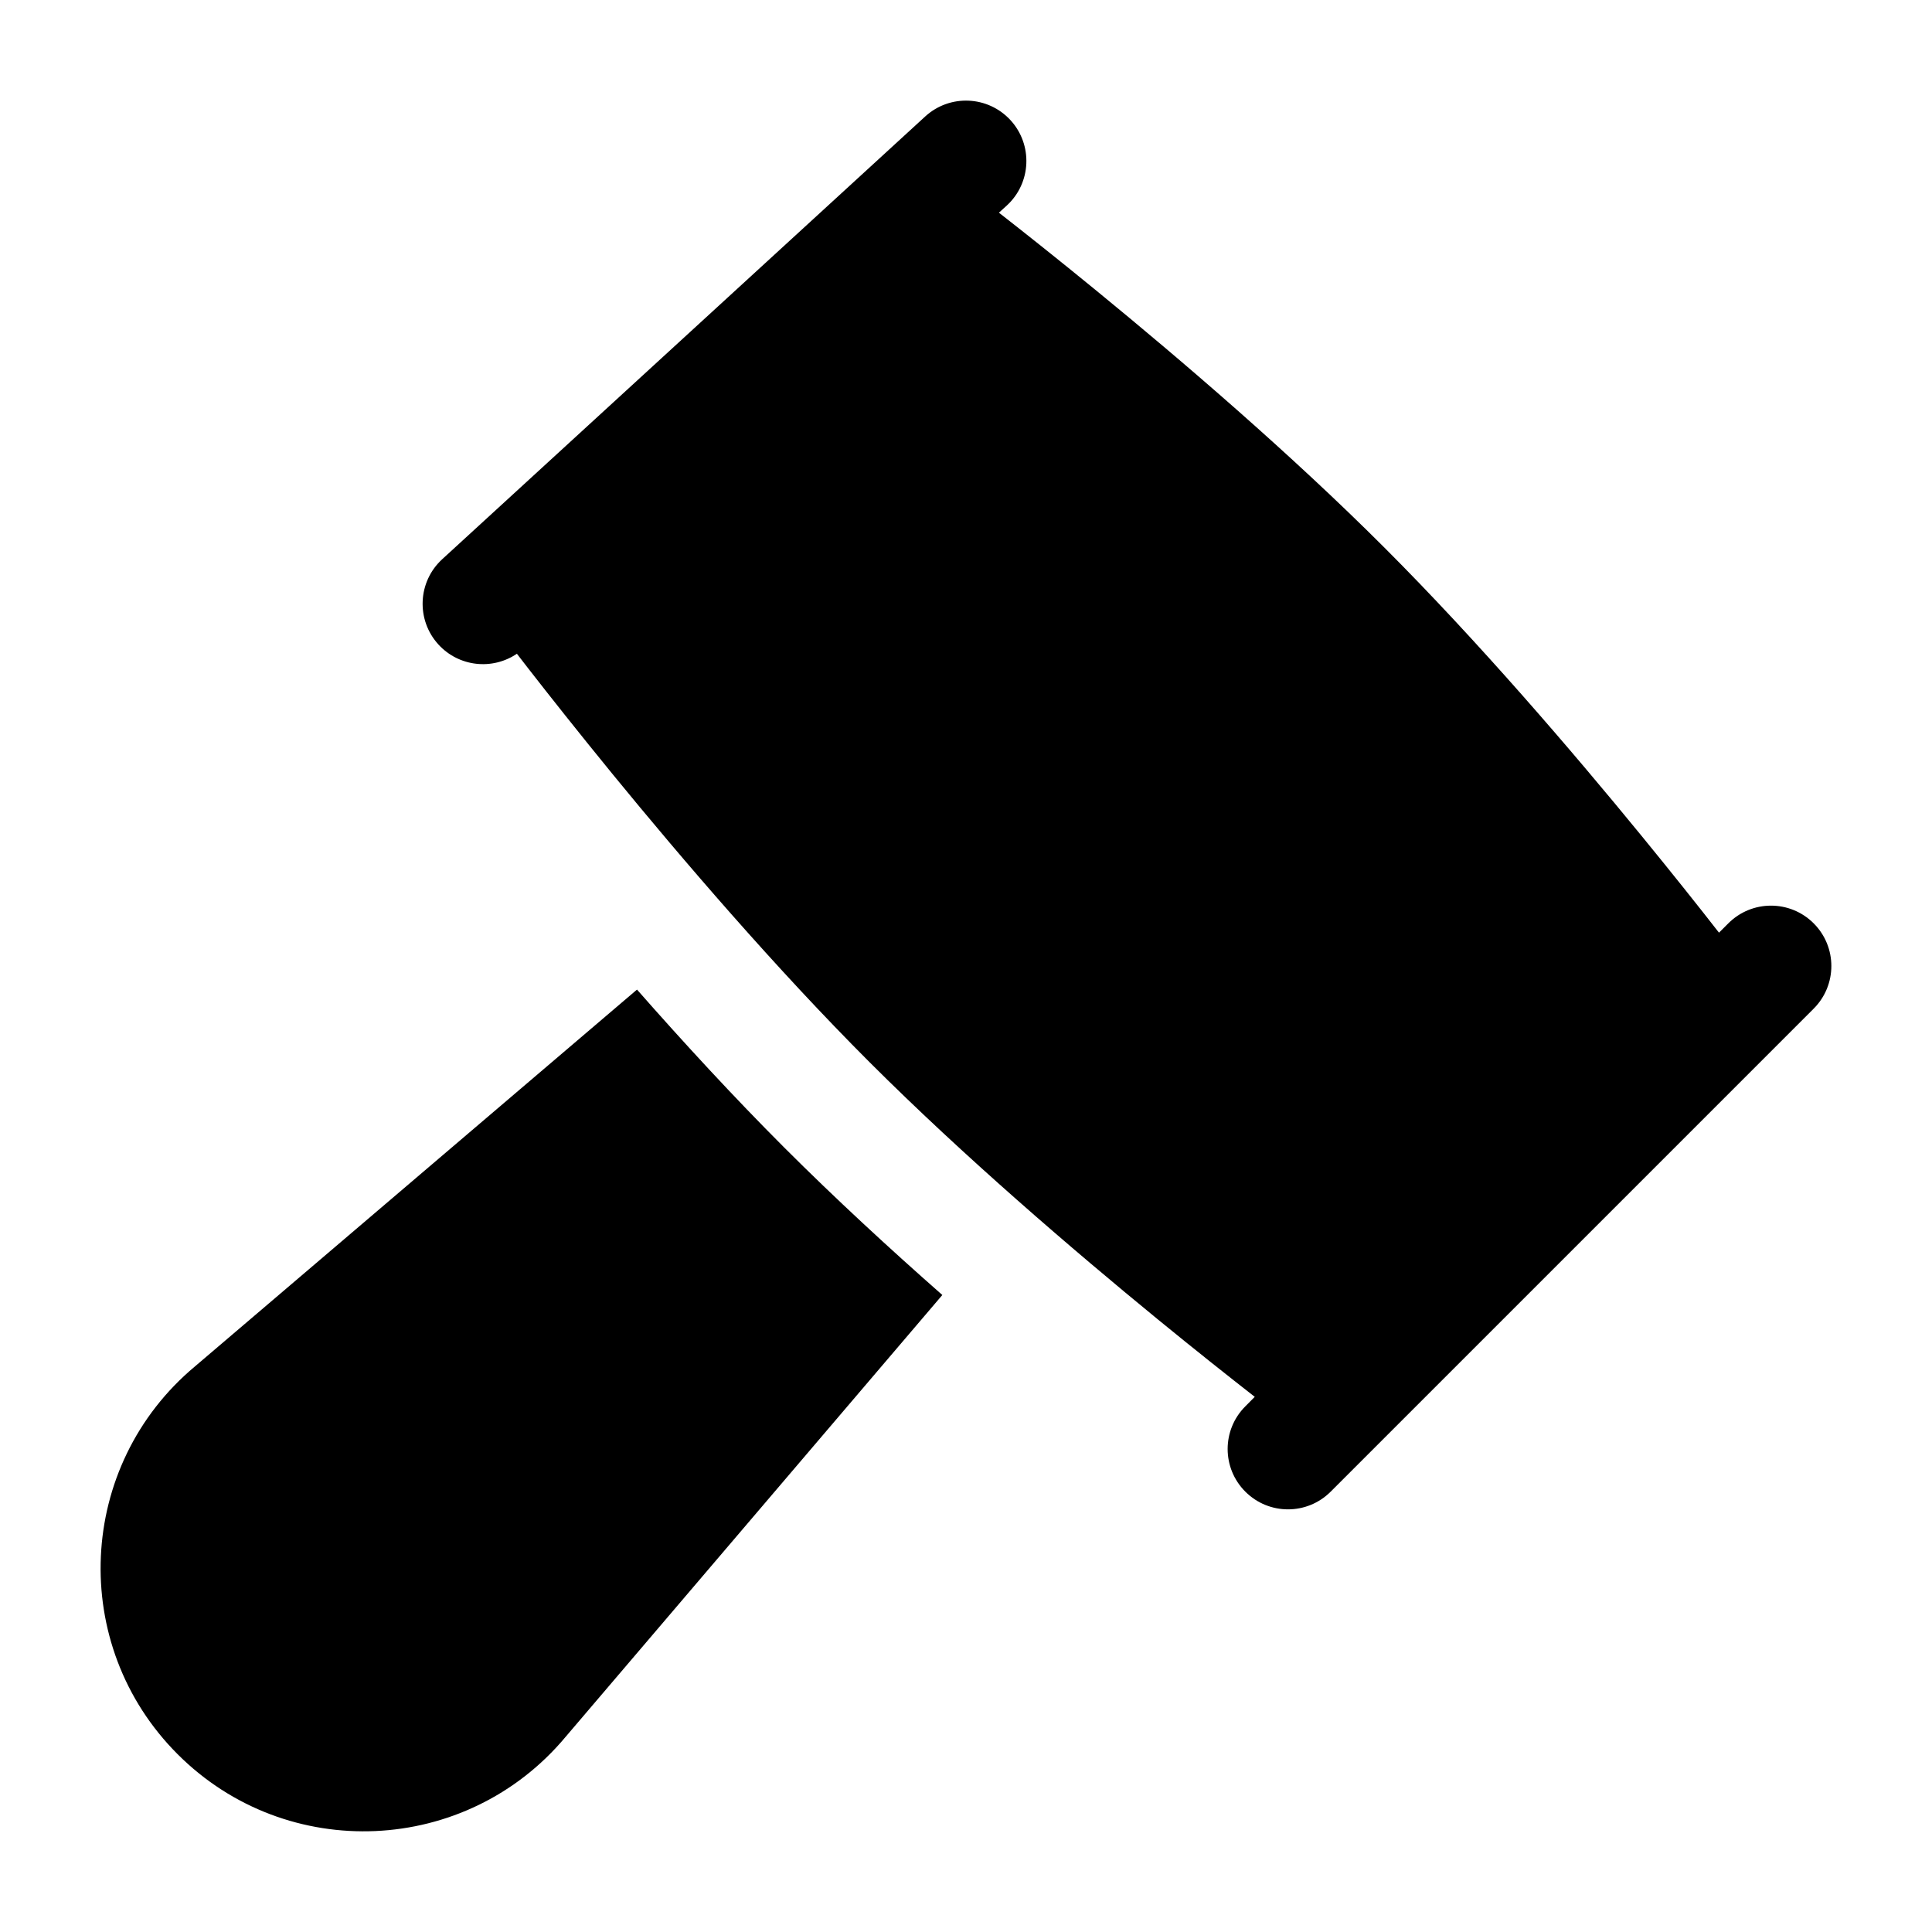 <svg width="24" height="24" viewBox="0 0 24 24" xmlns="http://www.w3.org/2000/svg">
    <path d="M7.913 12.293L2.423 16.973C0.949 18.204 0.849 20.434 2.207 21.792C3.565 23.15 5.795 23.05 7.026 21.576L11.706 16.087C11.05 15.51 10.373 14.886 9.744 14.257C9.114 13.627 8.49 12.949 7.913 12.293Z"/>
    <path fill-rule="evenodd" clip-rule="evenodd" d="M12.553 1.493C12.833 1.799 12.812 2.273 12.507 2.553L12.409 2.642C12.725 2.889 13.143 3.22 13.619 3.61C14.675 4.474 16.03 5.635 17.198 6.803C18.366 7.971 19.527 9.326 20.391 10.382C20.778 10.855 21.108 11.27 21.354 11.586L21.47 11.47C21.763 11.177 22.237 11.177 22.53 11.47C22.823 11.763 22.823 12.237 22.53 12.53L16.53 18.53C16.237 18.823 15.763 18.823 15.47 18.53C15.177 18.237 15.177 17.763 15.47 17.47L15.587 17.352C15.272 17.106 14.856 16.777 14.383 16.39C13.328 15.526 11.973 14.365 10.804 13.197C9.636 12.029 8.475 10.674 7.611 9.618C7.178 9.088 6.817 8.631 6.564 8.306C6.512 8.238 6.464 8.176 6.421 8.121C6.118 8.327 5.702 8.285 5.447 8.007C5.167 7.701 5.188 7.227 5.493 6.947L11.493 1.447C11.799 1.167 12.273 1.188 12.553 1.493Z"/>
</svg>
